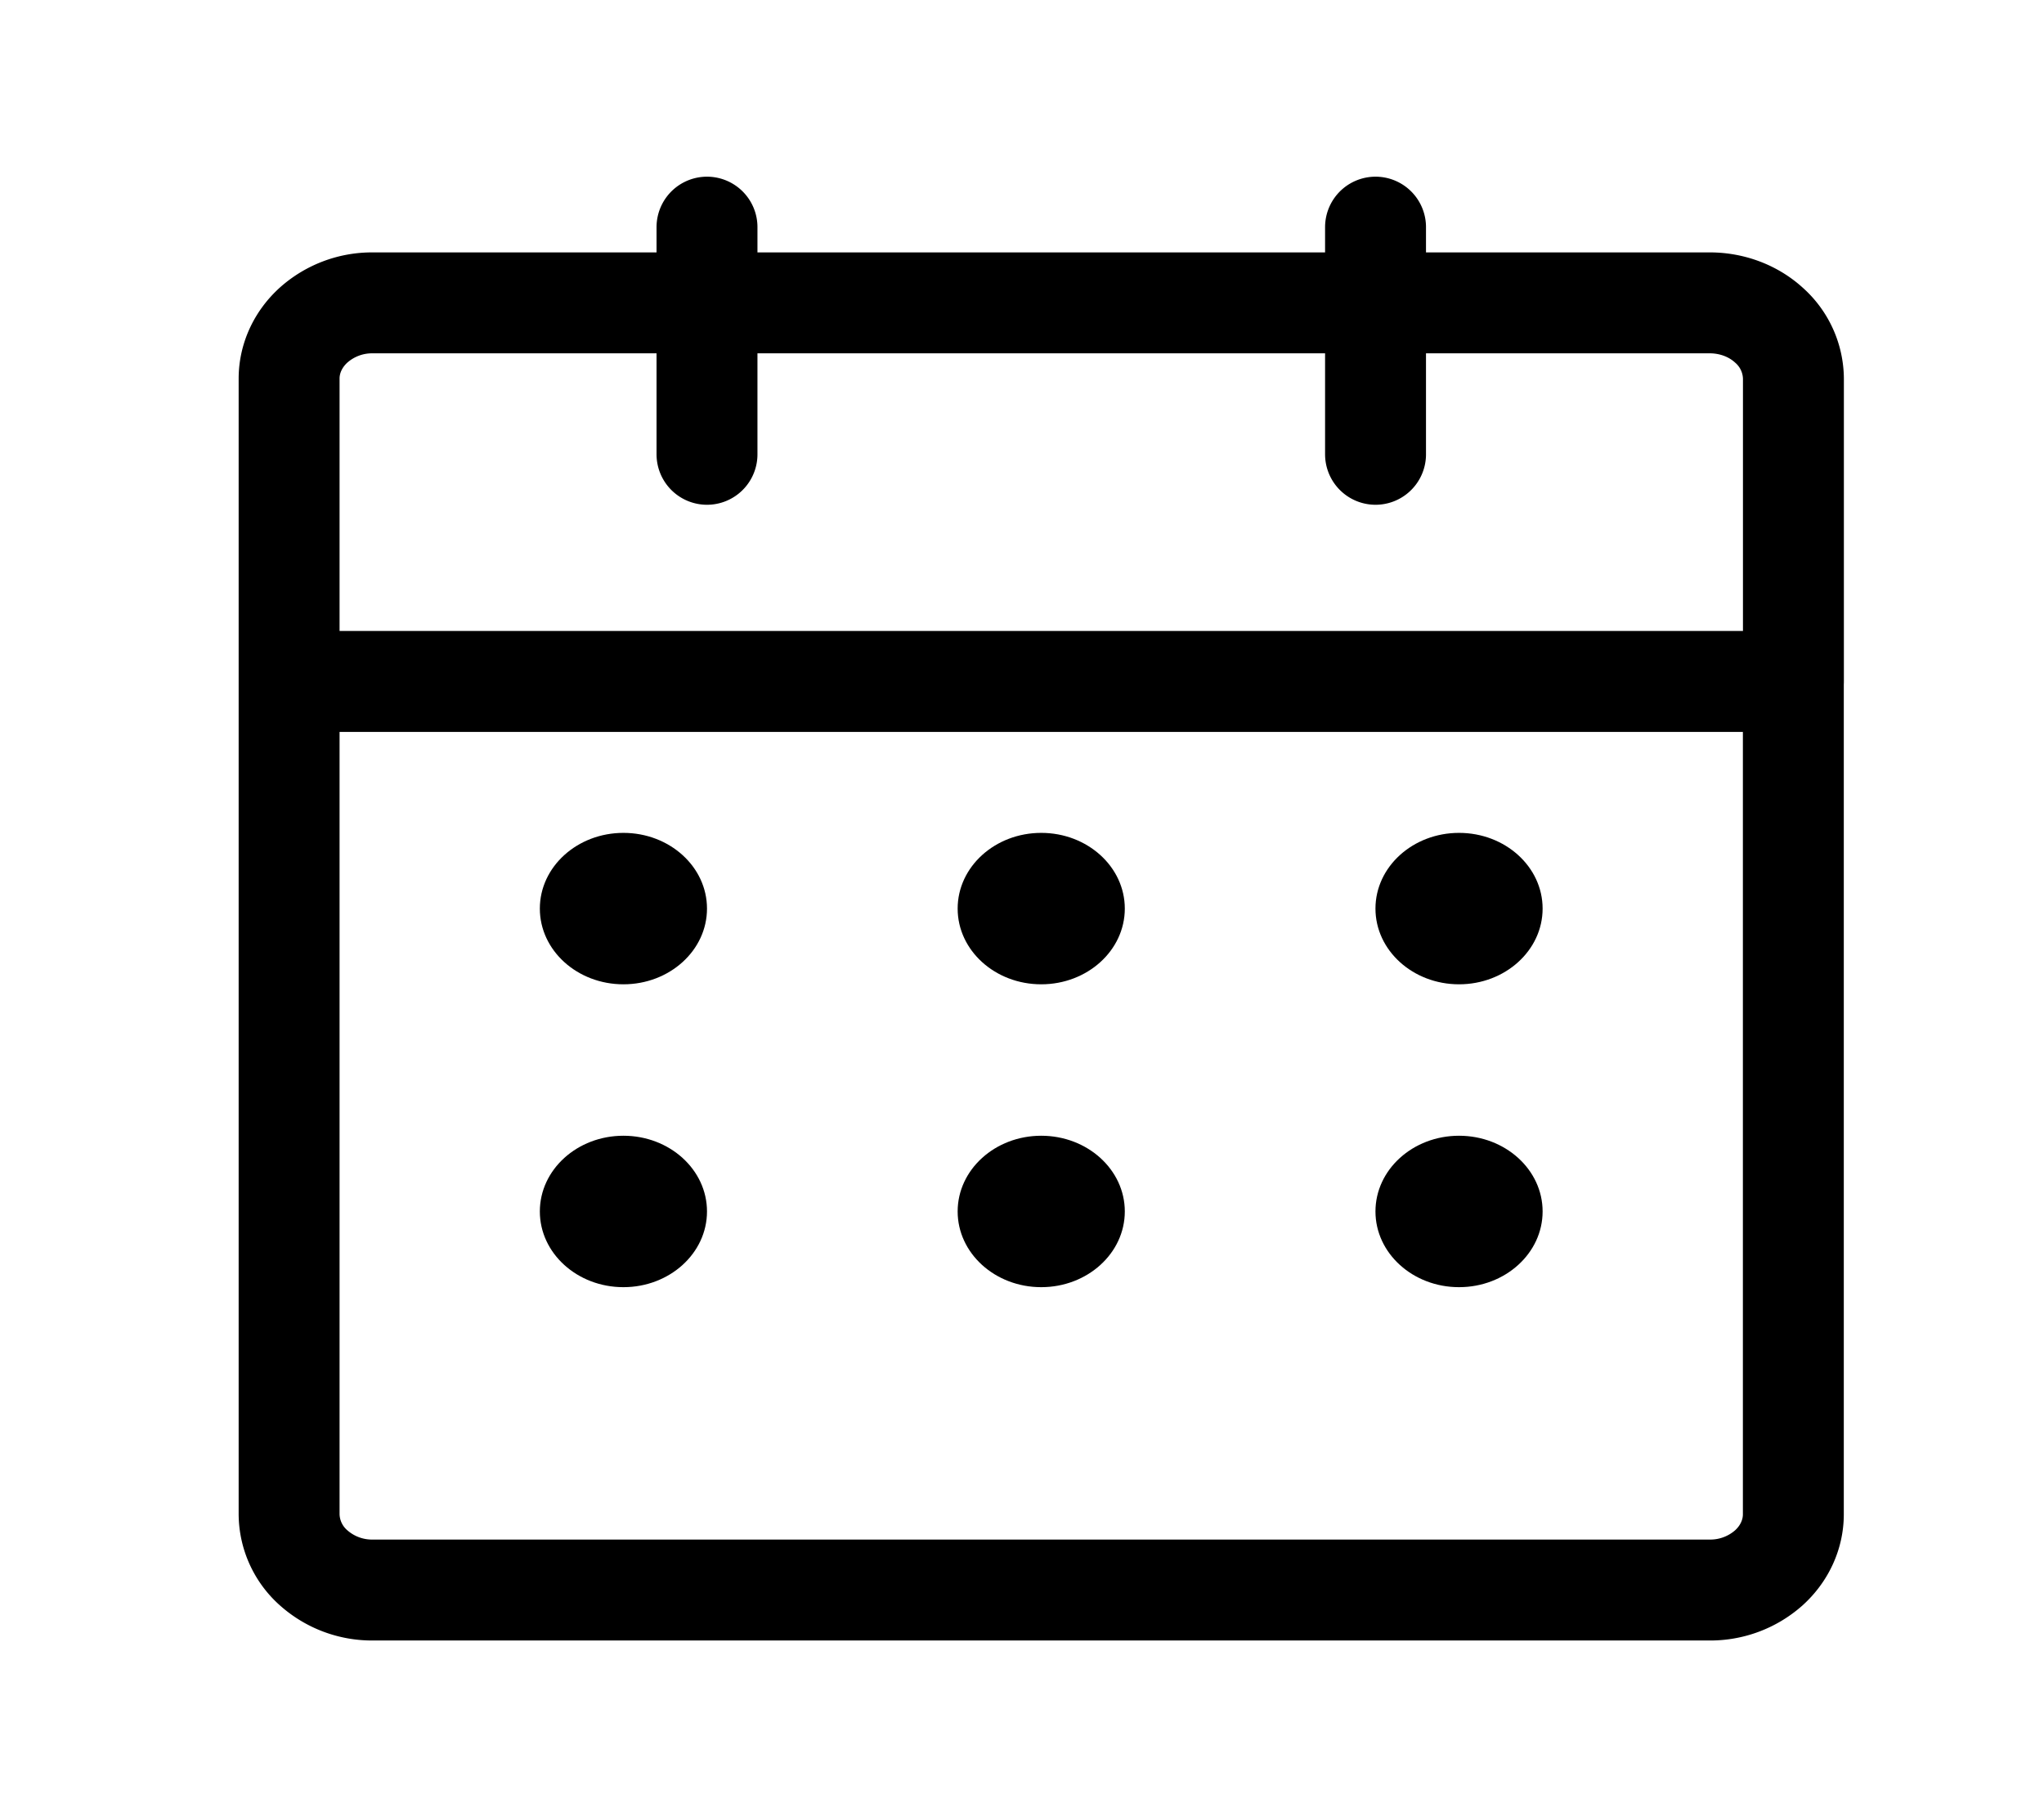 <svg width="27" height="24" fill="none" xmlns="http://www.w3.org/2000/svg"><path d="M3.82 9h19.869v11c0 .265-.117.52-.324.707a1.165 1.165 0 01-.78.293H4.923a1.16 1.16 0 01-.78-.293.955.955 0 01-.324-.707V9zm1.103-5h17.662c.293 0 .573.105.78.293A.955.955 0 0123.69 5v4H3.819V5c0-.265.117-.52.324-.707A1.16 1.16 0 014.923 4v0zM18.17 3v3M9.339 3v3" stroke="#000" stroke-width="1.333" stroke-linecap="round" stroke-linejoin="round"/><ellipse cx="8.235" cy="12" rx="1.104" ry="1" fill="#000"/><ellipse cx="8.235" cy="16" rx="1.104" ry="1" fill="#000"/><ellipse cx="13.754" cy="12" rx="1.104" ry="1" fill="#000"/><ellipse cx="13.754" cy="16" rx="1.104" ry="1" fill="#000"/><ellipse cx="19.273" cy="12" rx="1.104" ry="1" fill="#000"/><ellipse cx="19.273" cy="16" rx="1.104" ry="1" fill="#000"/></svg>